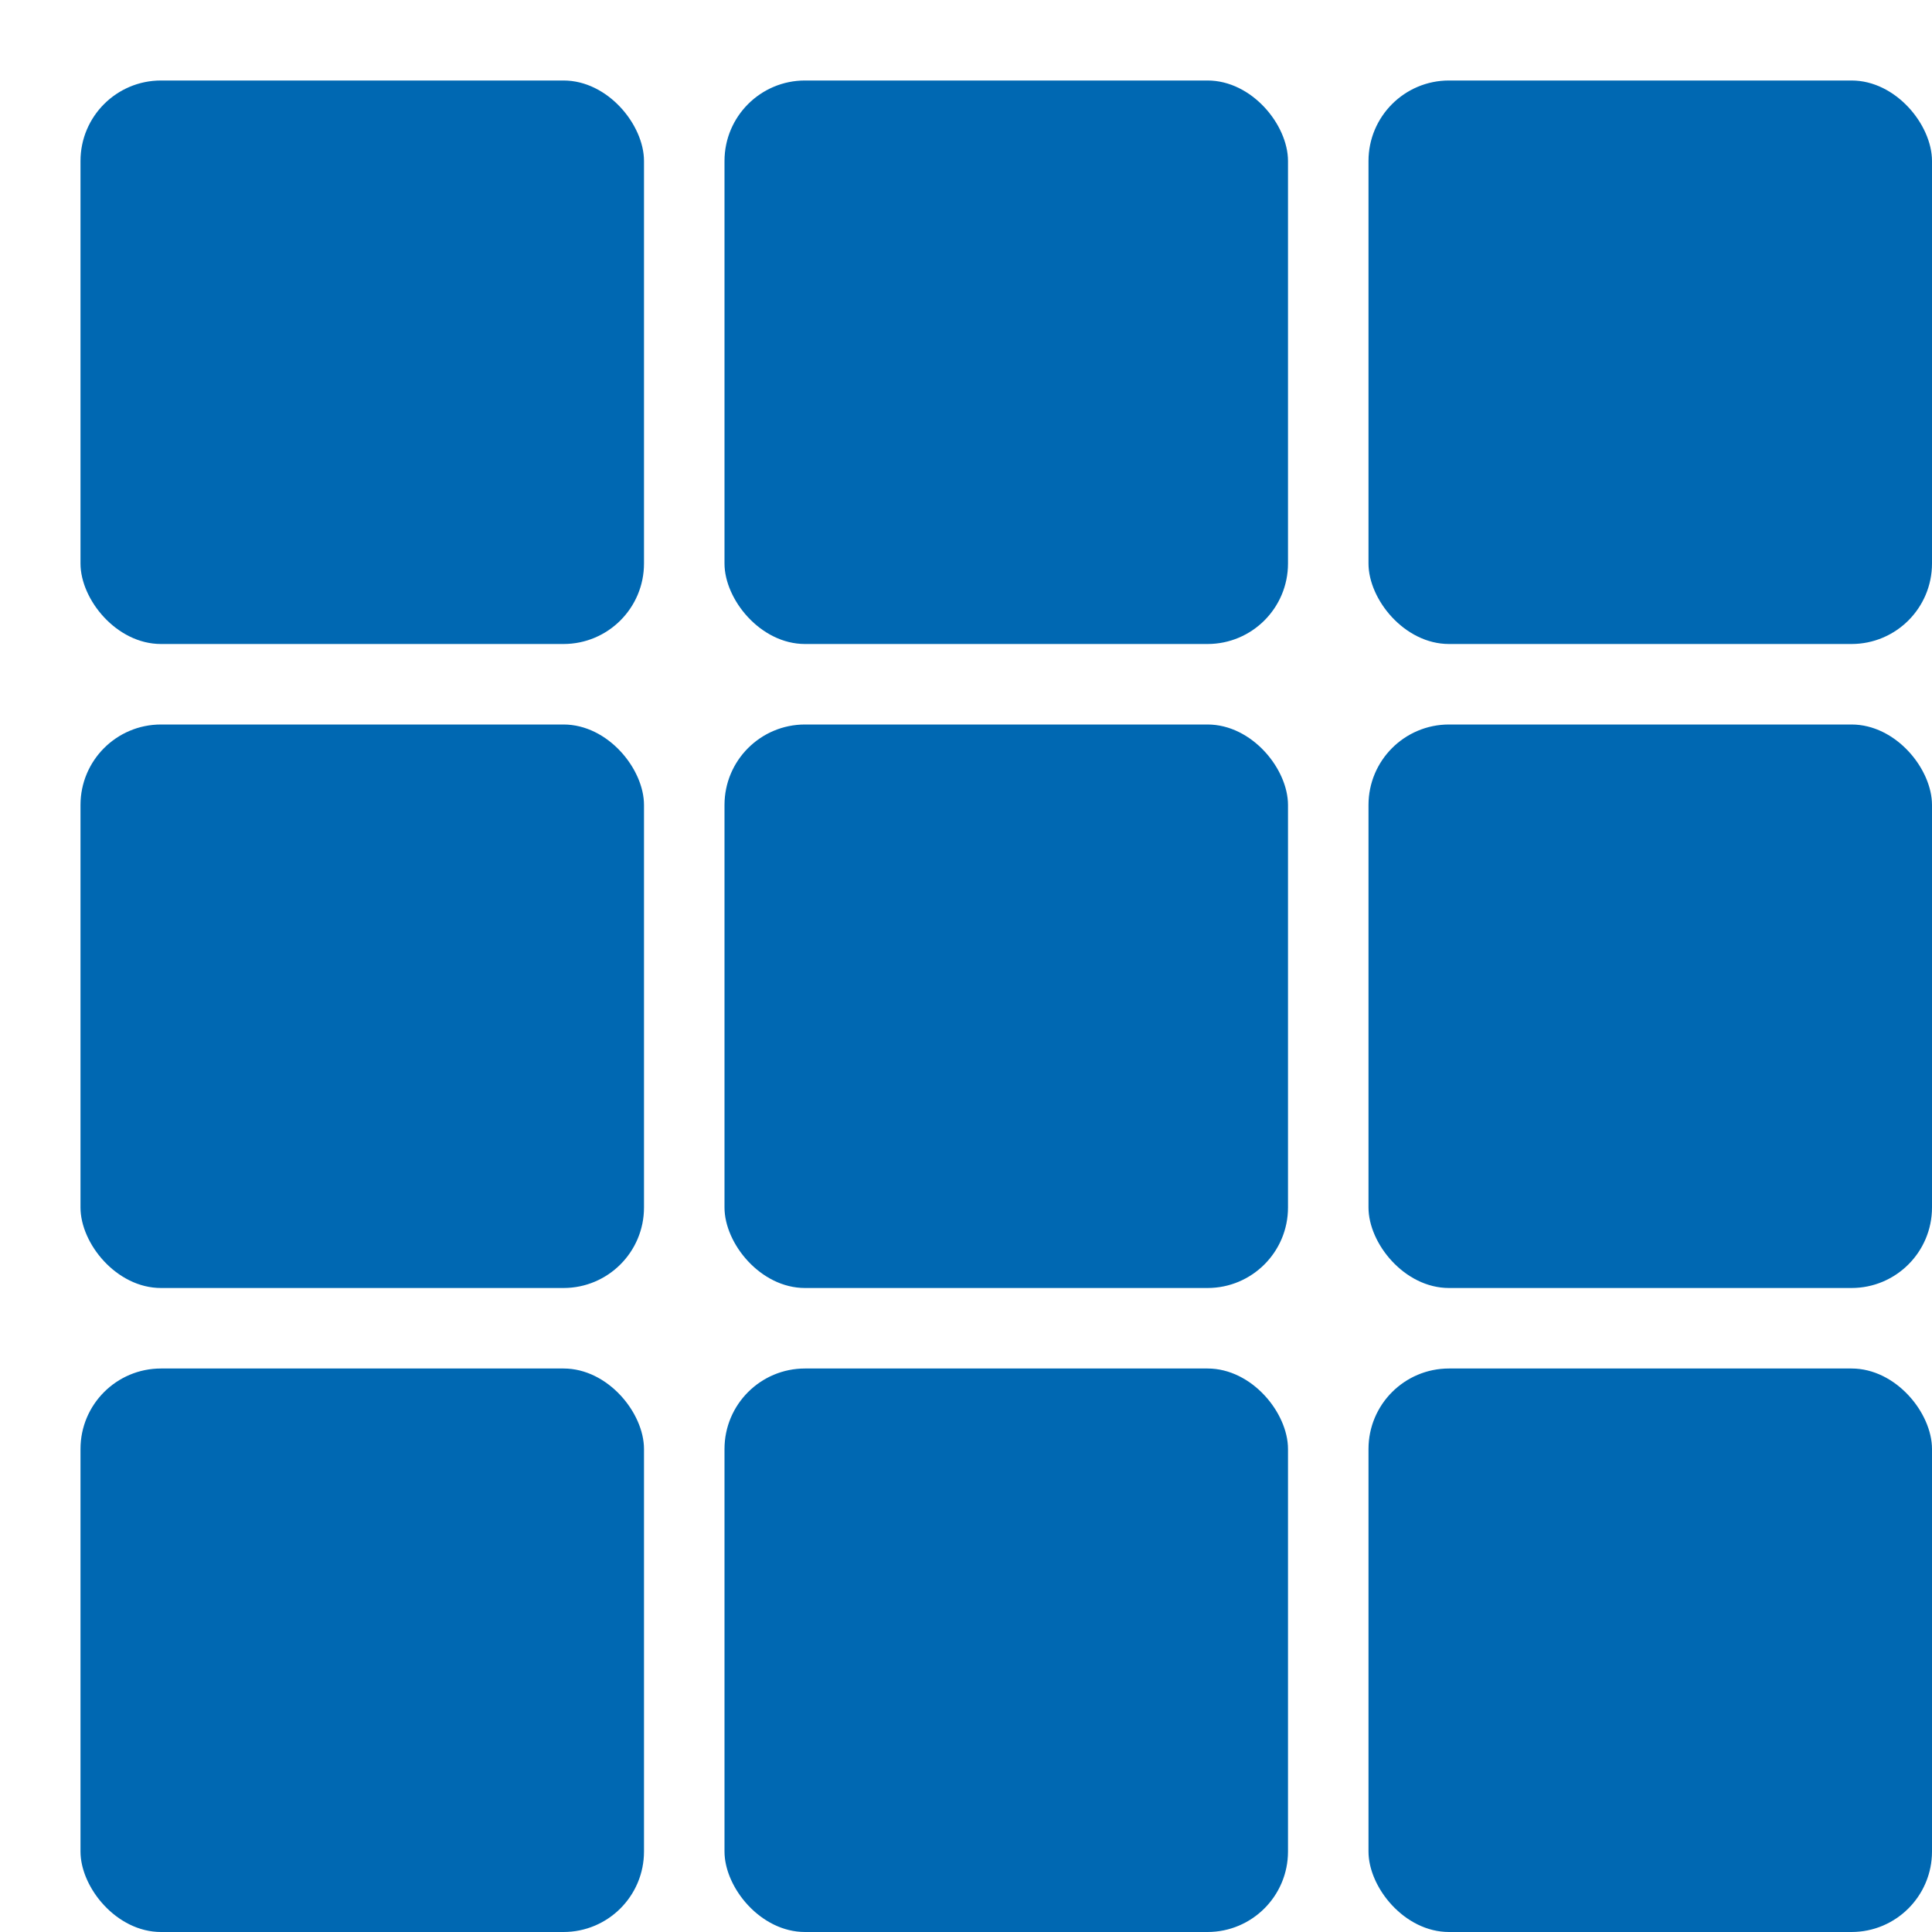 <!-- source: https://icon-sets.iconify.design/svg-spinners/ -->

<svg xmlns="http://www.w3.org/2000/svg" width="24" height="24" viewBox="0 0 24 24">
  <rect width="7" height="7" x="1" y="1" fill="#0068b2" rx="1" ry="1">
    <animate id="svgSpinnersBlocksWave0" attributeName="x" begin="0;svgSpinnersBlocksWave1.end+0.2s"
      dur="0.6s" values="1;4;1" />
    <animate attributeName="y" begin="0;svgSpinnersBlocksWave1.end+0.2s" dur="0.6s" values="1;4;1" />
    <animate attributeName="width" begin="0;svgSpinnersBlocksWave1.end+0.2s" dur="0.6s"
      values="7.33;1.33;7.33" />
    <animate attributeName="height" begin="0;svgSpinnersBlocksWave1.end+0.2s" dur="0.6s"
      values="7.33;1.33;7.33" />
  </rect>
  <rect width="7" height="7" x="9" y="1" fill="#0068b2" rx="1" ry="1">
    <animate attributeName="x" begin="svgSpinnersBlocksWave0.begin+0.1s" dur="0.6s" values="9;12;9" />
    <animate attributeName="y" begin="svgSpinnersBlocksWave0.begin+0.1s" dur="0.6s" values="1;4;1" />
    <animate attributeName="width" begin="svgSpinnersBlocksWave0.begin+0.1s" dur="0.6s"
      values="7.33;1.33;7.33" />
    <animate attributeName="height" begin="svgSpinnersBlocksWave0.begin+0.1s" dur="0.6s"
      values="7.33;1.33;7.33" />
  </rect>
  <rect width="7" height="7" x="1" y="9" fill="#0068b2" rx="1" ry="1">
    <animate attributeName="x" begin="svgSpinnersBlocksWave0.begin+0.1s" dur="0.6s" values="1;4;1" />
    <animate attributeName="y" begin="svgSpinnersBlocksWave0.begin+0.1s" dur="0.6s" values="9;12;9" />
    <animate attributeName="width" begin="svgSpinnersBlocksWave0.begin+0.1s" dur="0.6s"
      values="7.33;1.33;7.33" />
    <animate attributeName="height" begin="svgSpinnersBlocksWave0.begin+0.1s" dur="0.6s"
      values="7.33;1.33;7.33" />
  </rect>
  <rect width="7" height="7" x="17" y="1" fill="#0068b2" rx="1" ry="1">
    <animate attributeName="x" begin="svgSpinnersBlocksWave0.begin+0.2s" dur="0.6s"
      values="17;20;17" />
    <animate attributeName="y" begin="svgSpinnersBlocksWave0.begin+0.2s" dur="0.6s" values="1;4;1" />
    <animate attributeName="width" begin="svgSpinnersBlocksWave0.begin+0.2s" dur="0.6s"
      values="7.33;1.33;7.33" />
    <animate attributeName="height" begin="svgSpinnersBlocksWave0.begin+0.2s" dur="0.6s"
      values="7.33;1.33;7.33" />
  </rect>
  <rect width="7" height="7" x="9" y="9" fill="#0068b2" rx="1" ry="1">
    <animate attributeName="x" begin="svgSpinnersBlocksWave0.begin+0.2s" dur="0.6s" values="9;12;9" />
    <animate attributeName="y" begin="svgSpinnersBlocksWave0.begin+0.2s" dur="0.6s" values="9;12;9" />
    <animate attributeName="width" begin="svgSpinnersBlocksWave0.begin+0.2s" dur="0.6s"
      values="7.33;1.33;7.33" />
    <animate attributeName="height" begin="svgSpinnersBlocksWave0.begin+0.2s" dur="0.6s"
      values="7.33;1.33;7.33" />
  </rect>
  <rect width="7" height="7" x="1" y="17" fill="#0068b2" rx="1" ry="1">
    <animate attributeName="x" begin="svgSpinnersBlocksWave0.begin+0.2s" dur="0.6s" values="1;4;1" />
    <animate attributeName="y" begin="svgSpinnersBlocksWave0.begin+0.2s" dur="0.6s"
      values="17;20;17" />
    <animate attributeName="width" begin="svgSpinnersBlocksWave0.begin+0.2s" dur="0.6s"
      values="7.33;1.33;7.33" />
    <animate attributeName="height" begin="svgSpinnersBlocksWave0.begin+0.2s" dur="0.6s"
      values="7.33;1.33;7.33" />
  </rect>
  <rect width="7" height="7" x="17" y="9" fill="#0068b2" rx="1" ry="1">
    <animate attributeName="x" begin="svgSpinnersBlocksWave0.begin+0.3s" dur="0.6s"
      values="17;20;17" />
    <animate attributeName="y" begin="svgSpinnersBlocksWave0.begin+0.3s" dur="0.6s" values="9;12;9" />
    <animate attributeName="width" begin="svgSpinnersBlocksWave0.begin+0.3s" dur="0.6s"
      values="7.33;1.33;7.33" />
    <animate attributeName="height" begin="svgSpinnersBlocksWave0.begin+0.3s" dur="0.6s"
      values="7.33;1.33;7.33" />
  </rect>
  <rect width="7" height="7" x="9" y="17" fill="#0068b2" rx="1" ry="1">
    <animate attributeName="x" begin="svgSpinnersBlocksWave0.begin+0.3s" dur="0.6s" values="9;12;9" />
    <animate attributeName="y" begin="svgSpinnersBlocksWave0.begin+0.3s" dur="0.6s"
      values="17;20;17" />
    <animate attributeName="width" begin="svgSpinnersBlocksWave0.begin+0.3s" dur="0.6s"
      values="7.33;1.33;7.33" />
    <animate attributeName="height" begin="svgSpinnersBlocksWave0.begin+0.3s" dur="0.6s"
      values="7.33;1.33;7.33" />
  </rect>
  <rect width="7" height="7" x="17" y="17" fill="#0068b2" rx="1" ry="1">
    <animate id="svgSpinnersBlocksWave1" attributeName="x" begin="svgSpinnersBlocksWave0.begin+0.4s"
      dur="0.6s" values="17;20;17" />
    <animate attributeName="y" begin="svgSpinnersBlocksWave0.begin+0.4s" dur="0.6s"
      values="17;20;17" />
    <animate attributeName="width" begin="svgSpinnersBlocksWave0.begin+0.4s" dur="0.6s"
      values="7.33;1.33;7.33" />
    <animate attributeName="height" begin="svgSpinnersBlocksWave0.begin+0.4s" dur="0.6s"
      values="7.33;1.33;7.33" />
  </rect>
</svg>